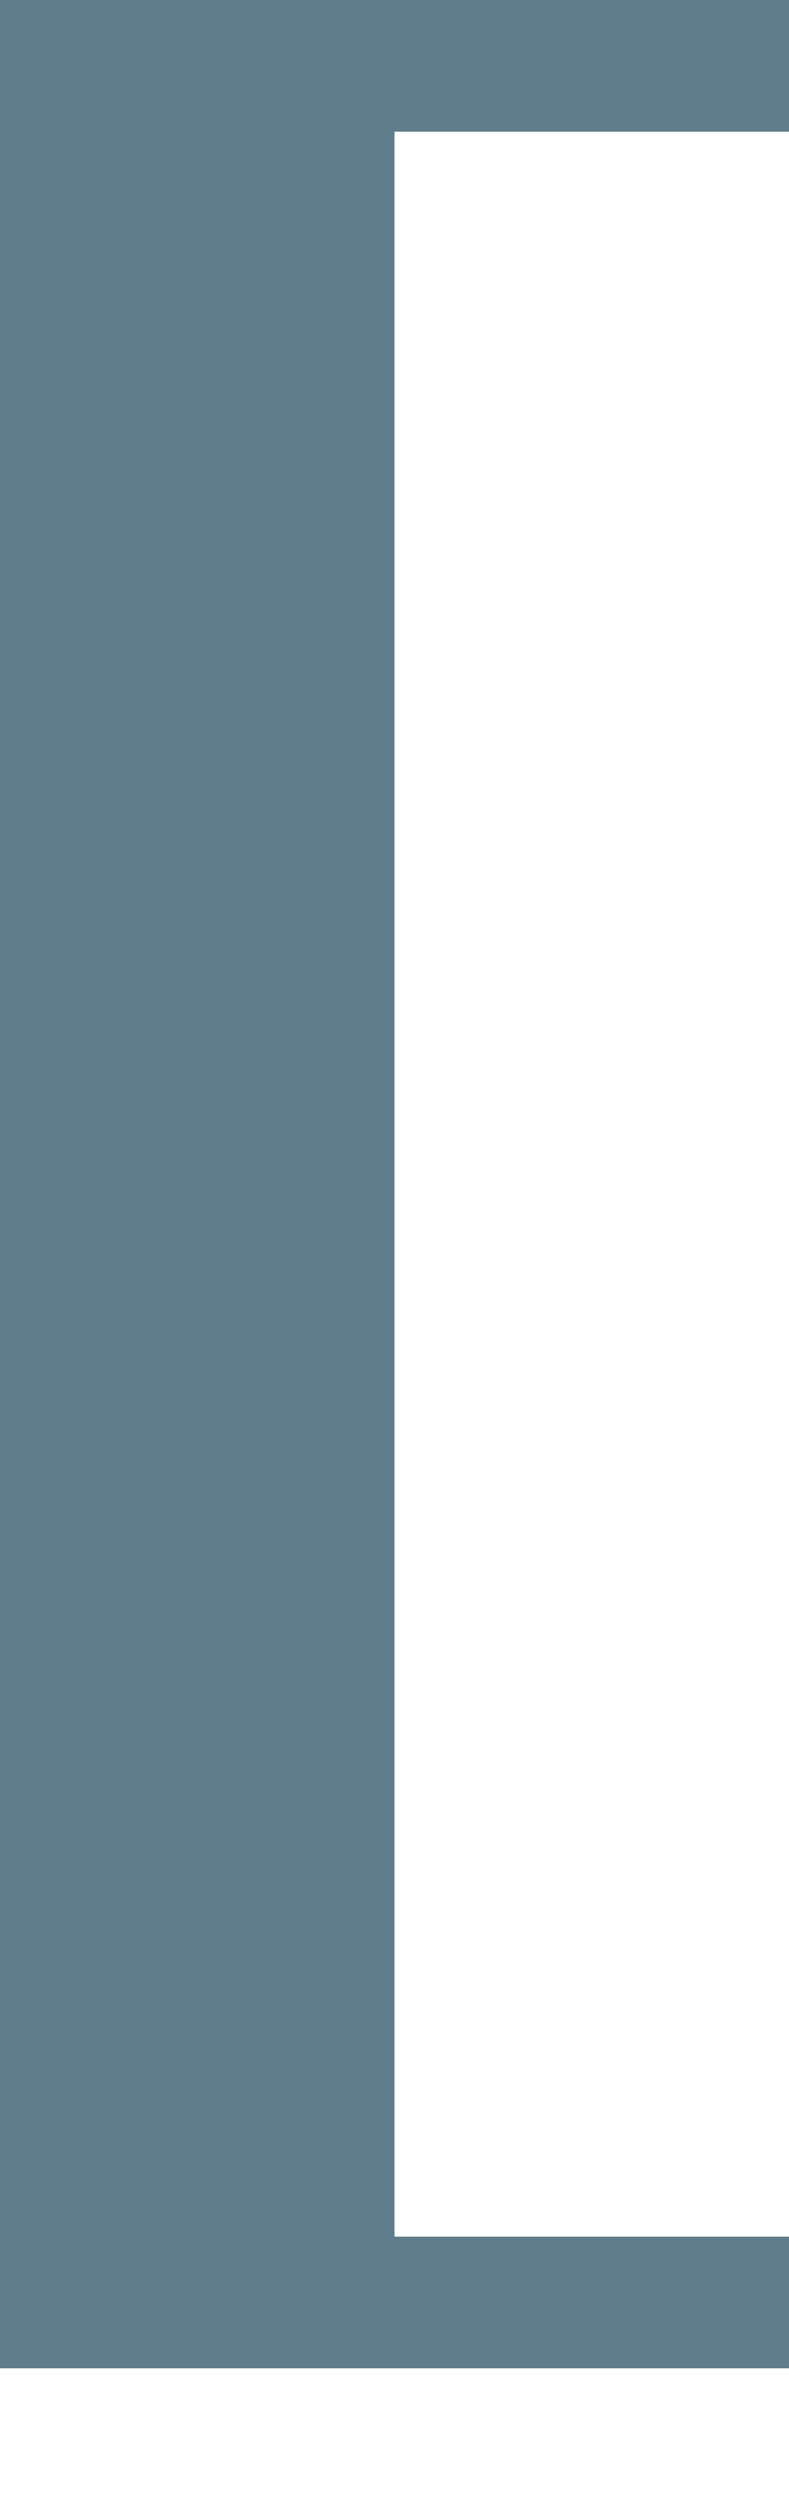 <svg version="1.1" xmlns="http://www.w3.org/2000/svg" xmlns:xlink="http://www.w3.org/1999/xlink" shape-rendering="crispEdges" width="6" height="19" viewBox="0 0 6 19"><g><path fill="rgba(96,125,139,1.00)" d="M0,0h6v1h-6ZM0,1h3v16h-3ZM0,17h6v1h-6Z"></path></g></svg>